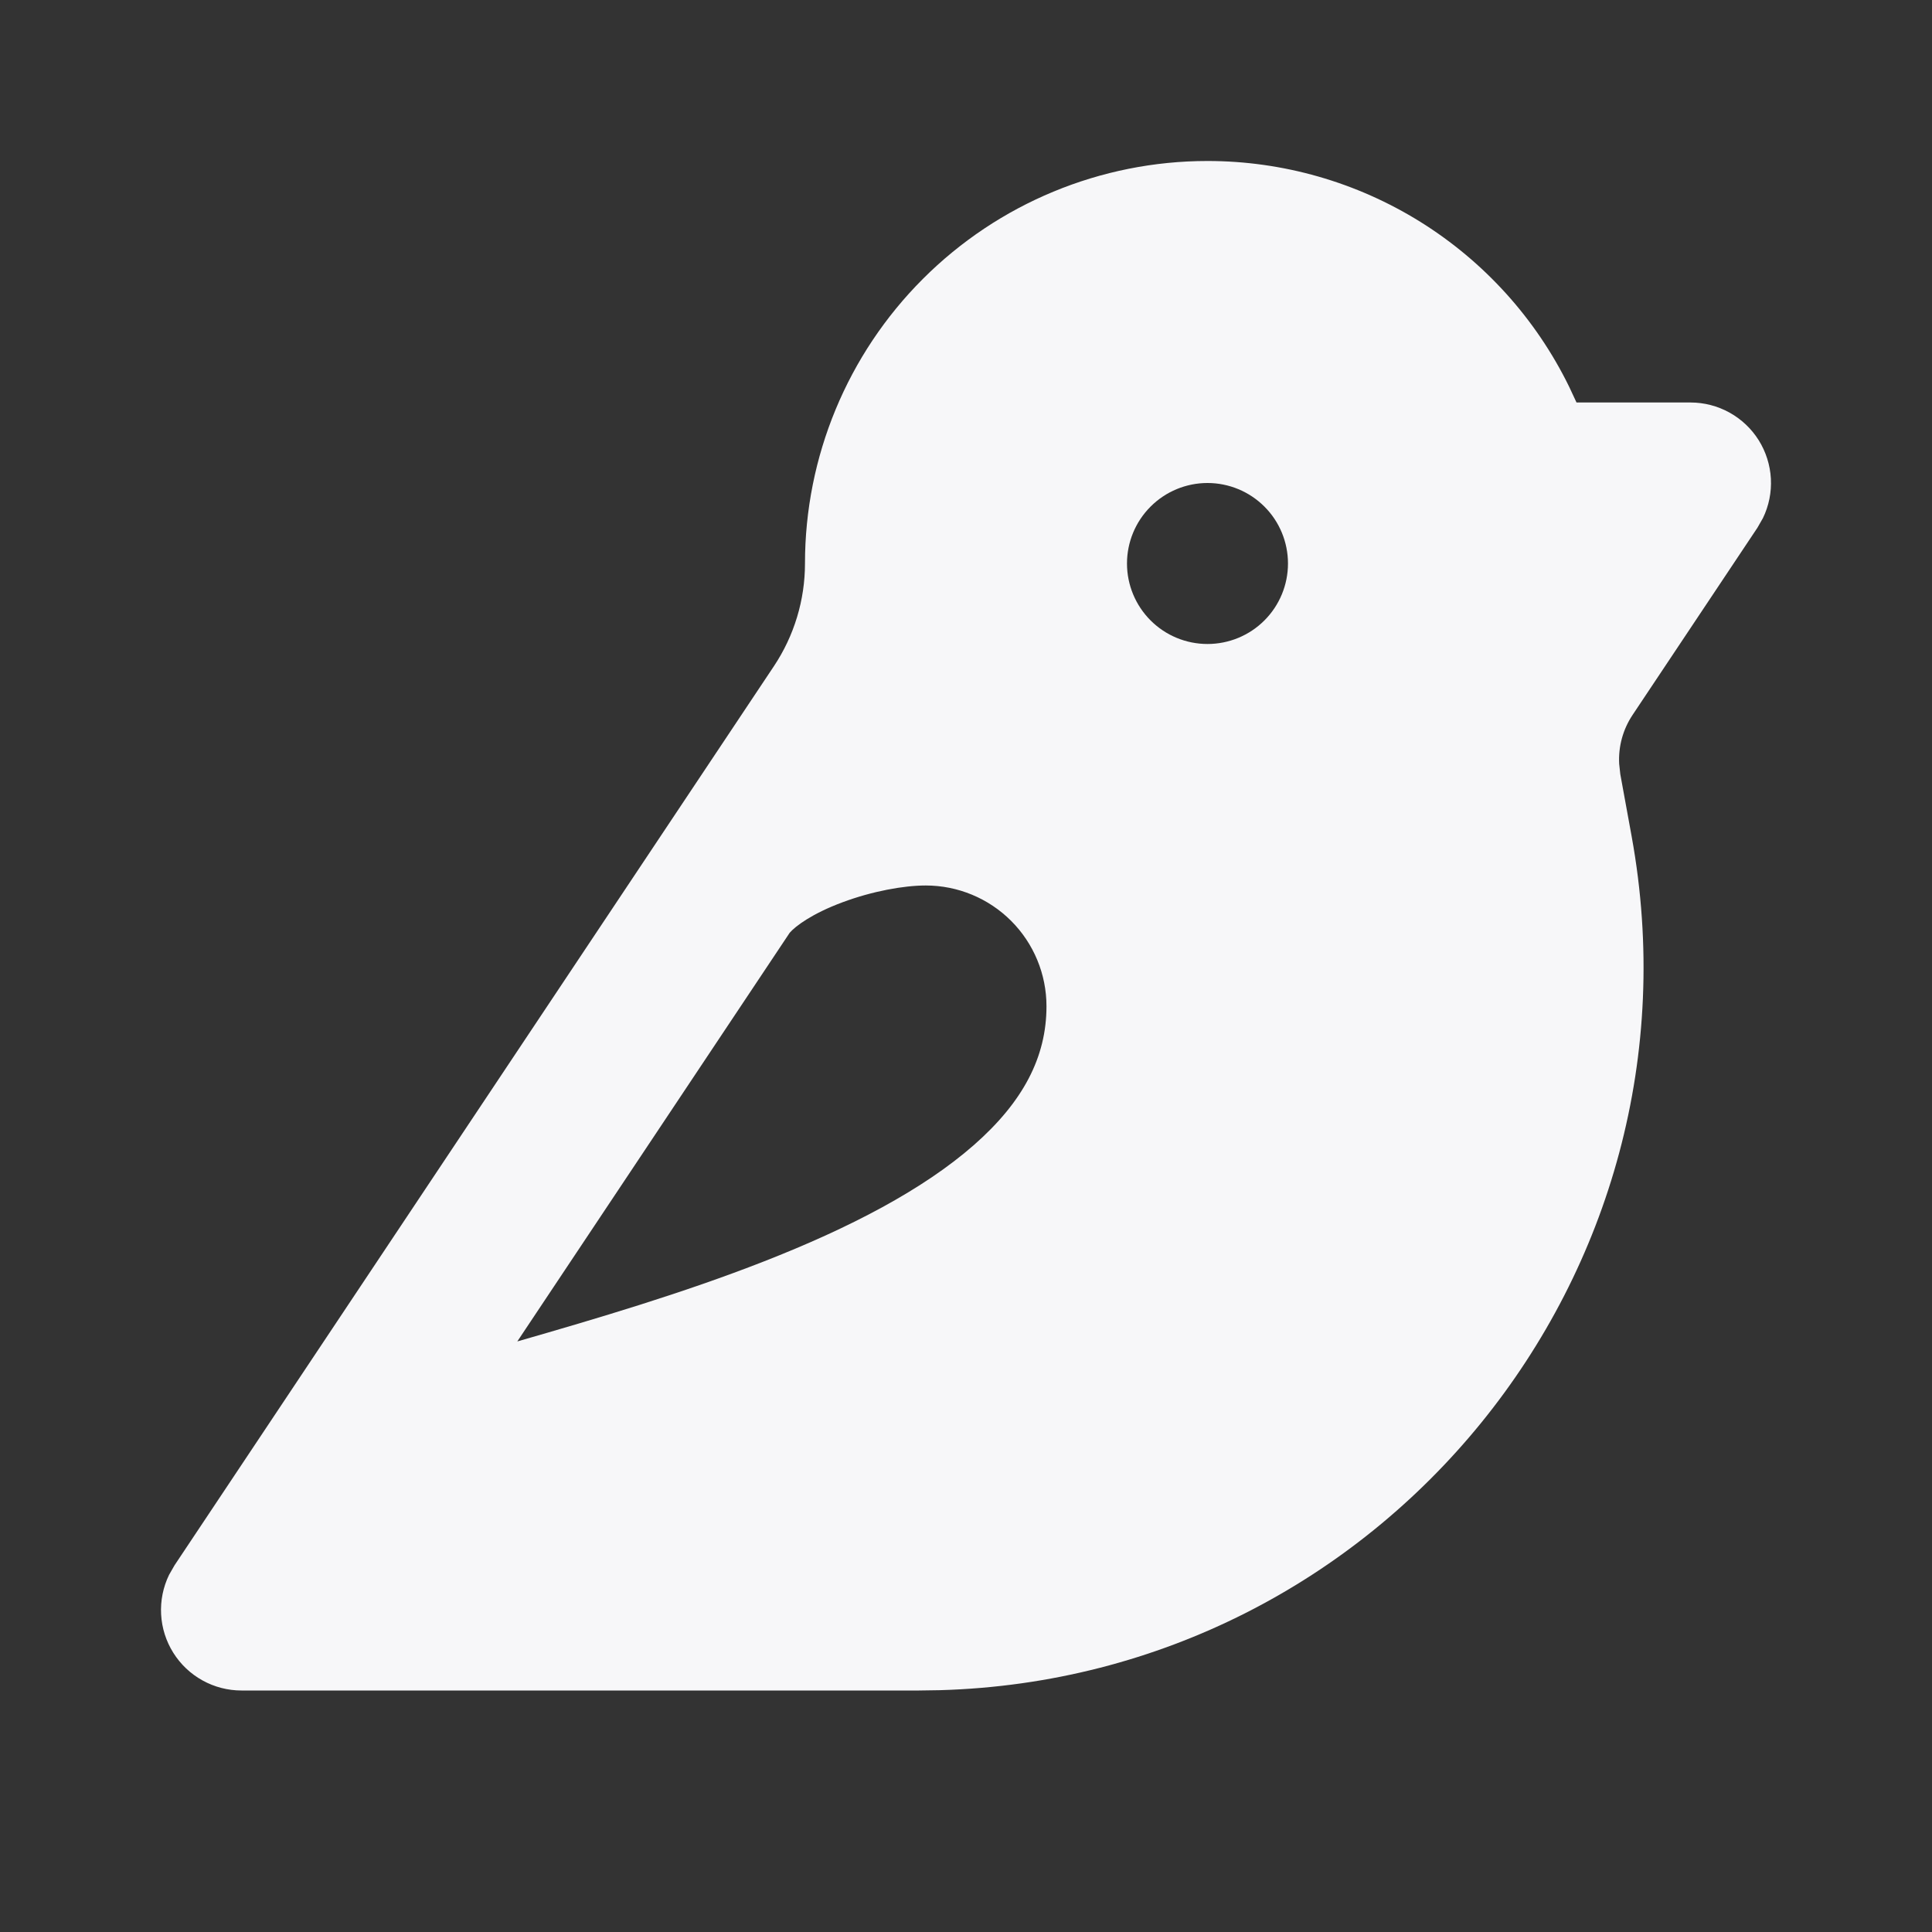 <svg width="61" height="61" viewBox="0 0 61 61" fill="none" xmlns="http://www.w3.org/2000/svg">
<rect x="0" y="0" width="61" height="61" fill="#333333" stroke="none"/>
<g clip-path="url(#clip0_227_235)">
<path fill-rule="evenodd" clip-rule="evenodd" d="M38.125 5.083C40.502 5.083 42.832 5.75 44.849 7.007C46.866 8.265 48.49 10.063 49.537 12.197L49.776 12.708H53.375C53.805 12.708 54.229 12.818 54.606 13.026C54.982 13.235 55.3 13.535 55.529 13.9C55.757 14.265 55.889 14.682 55.913 15.112C55.936 15.542 55.85 15.971 55.662 16.358L55.489 16.661L51.545 22.575C51.242 23.03 51.094 23.57 51.123 24.115L51.158 24.441L51.517 26.408C54.031 40.23 43.617 52.971 29.676 53.365L29.01 53.375H7.625C7.194 53.375 6.771 53.266 6.394 53.057C6.017 52.849 5.7 52.548 5.471 52.183C5.242 51.818 5.11 51.401 5.087 50.971C5.063 50.541 5.15 50.113 5.337 49.725L5.51 49.423L24.433 21.037C25.074 20.076 25.416 18.947 25.416 17.792C25.416 14.421 26.755 11.189 29.139 8.806C31.522 6.422 34.754 5.083 38.125 5.083ZM29.229 27.958C28.54 27.958 27.544 28.136 26.596 28.49C25.643 28.845 25.117 29.239 24.934 29.45L16.333 42.354C18.869 41.625 21.581 40.822 24.118 39.828C26.83 38.768 29.145 37.561 30.749 36.153C32.304 34.788 33.041 33.377 33.041 31.771C33.041 30.76 32.64 29.79 31.925 29.075C31.21 28.36 30.24 27.958 29.229 27.958ZM38.125 15.25C37.451 15.25 36.804 15.518 36.328 15.995C35.851 16.471 35.583 17.118 35.583 17.792C35.583 18.466 35.851 19.112 36.328 19.589C36.804 20.066 37.451 20.333 38.125 20.333C38.799 20.333 39.445 20.066 39.922 19.589C40.399 19.112 40.666 18.466 40.666 17.792C40.666 17.118 40.399 16.471 39.922 15.995C39.445 15.518 38.799 15.25 38.125 15.25Z" fill="#F7F7F9"/>
</g>
<defs>
<clipPath id="clip0_227_235">
<rect width="61" height="61" fill="white"/>
</clipPath>
</defs>
</svg>
